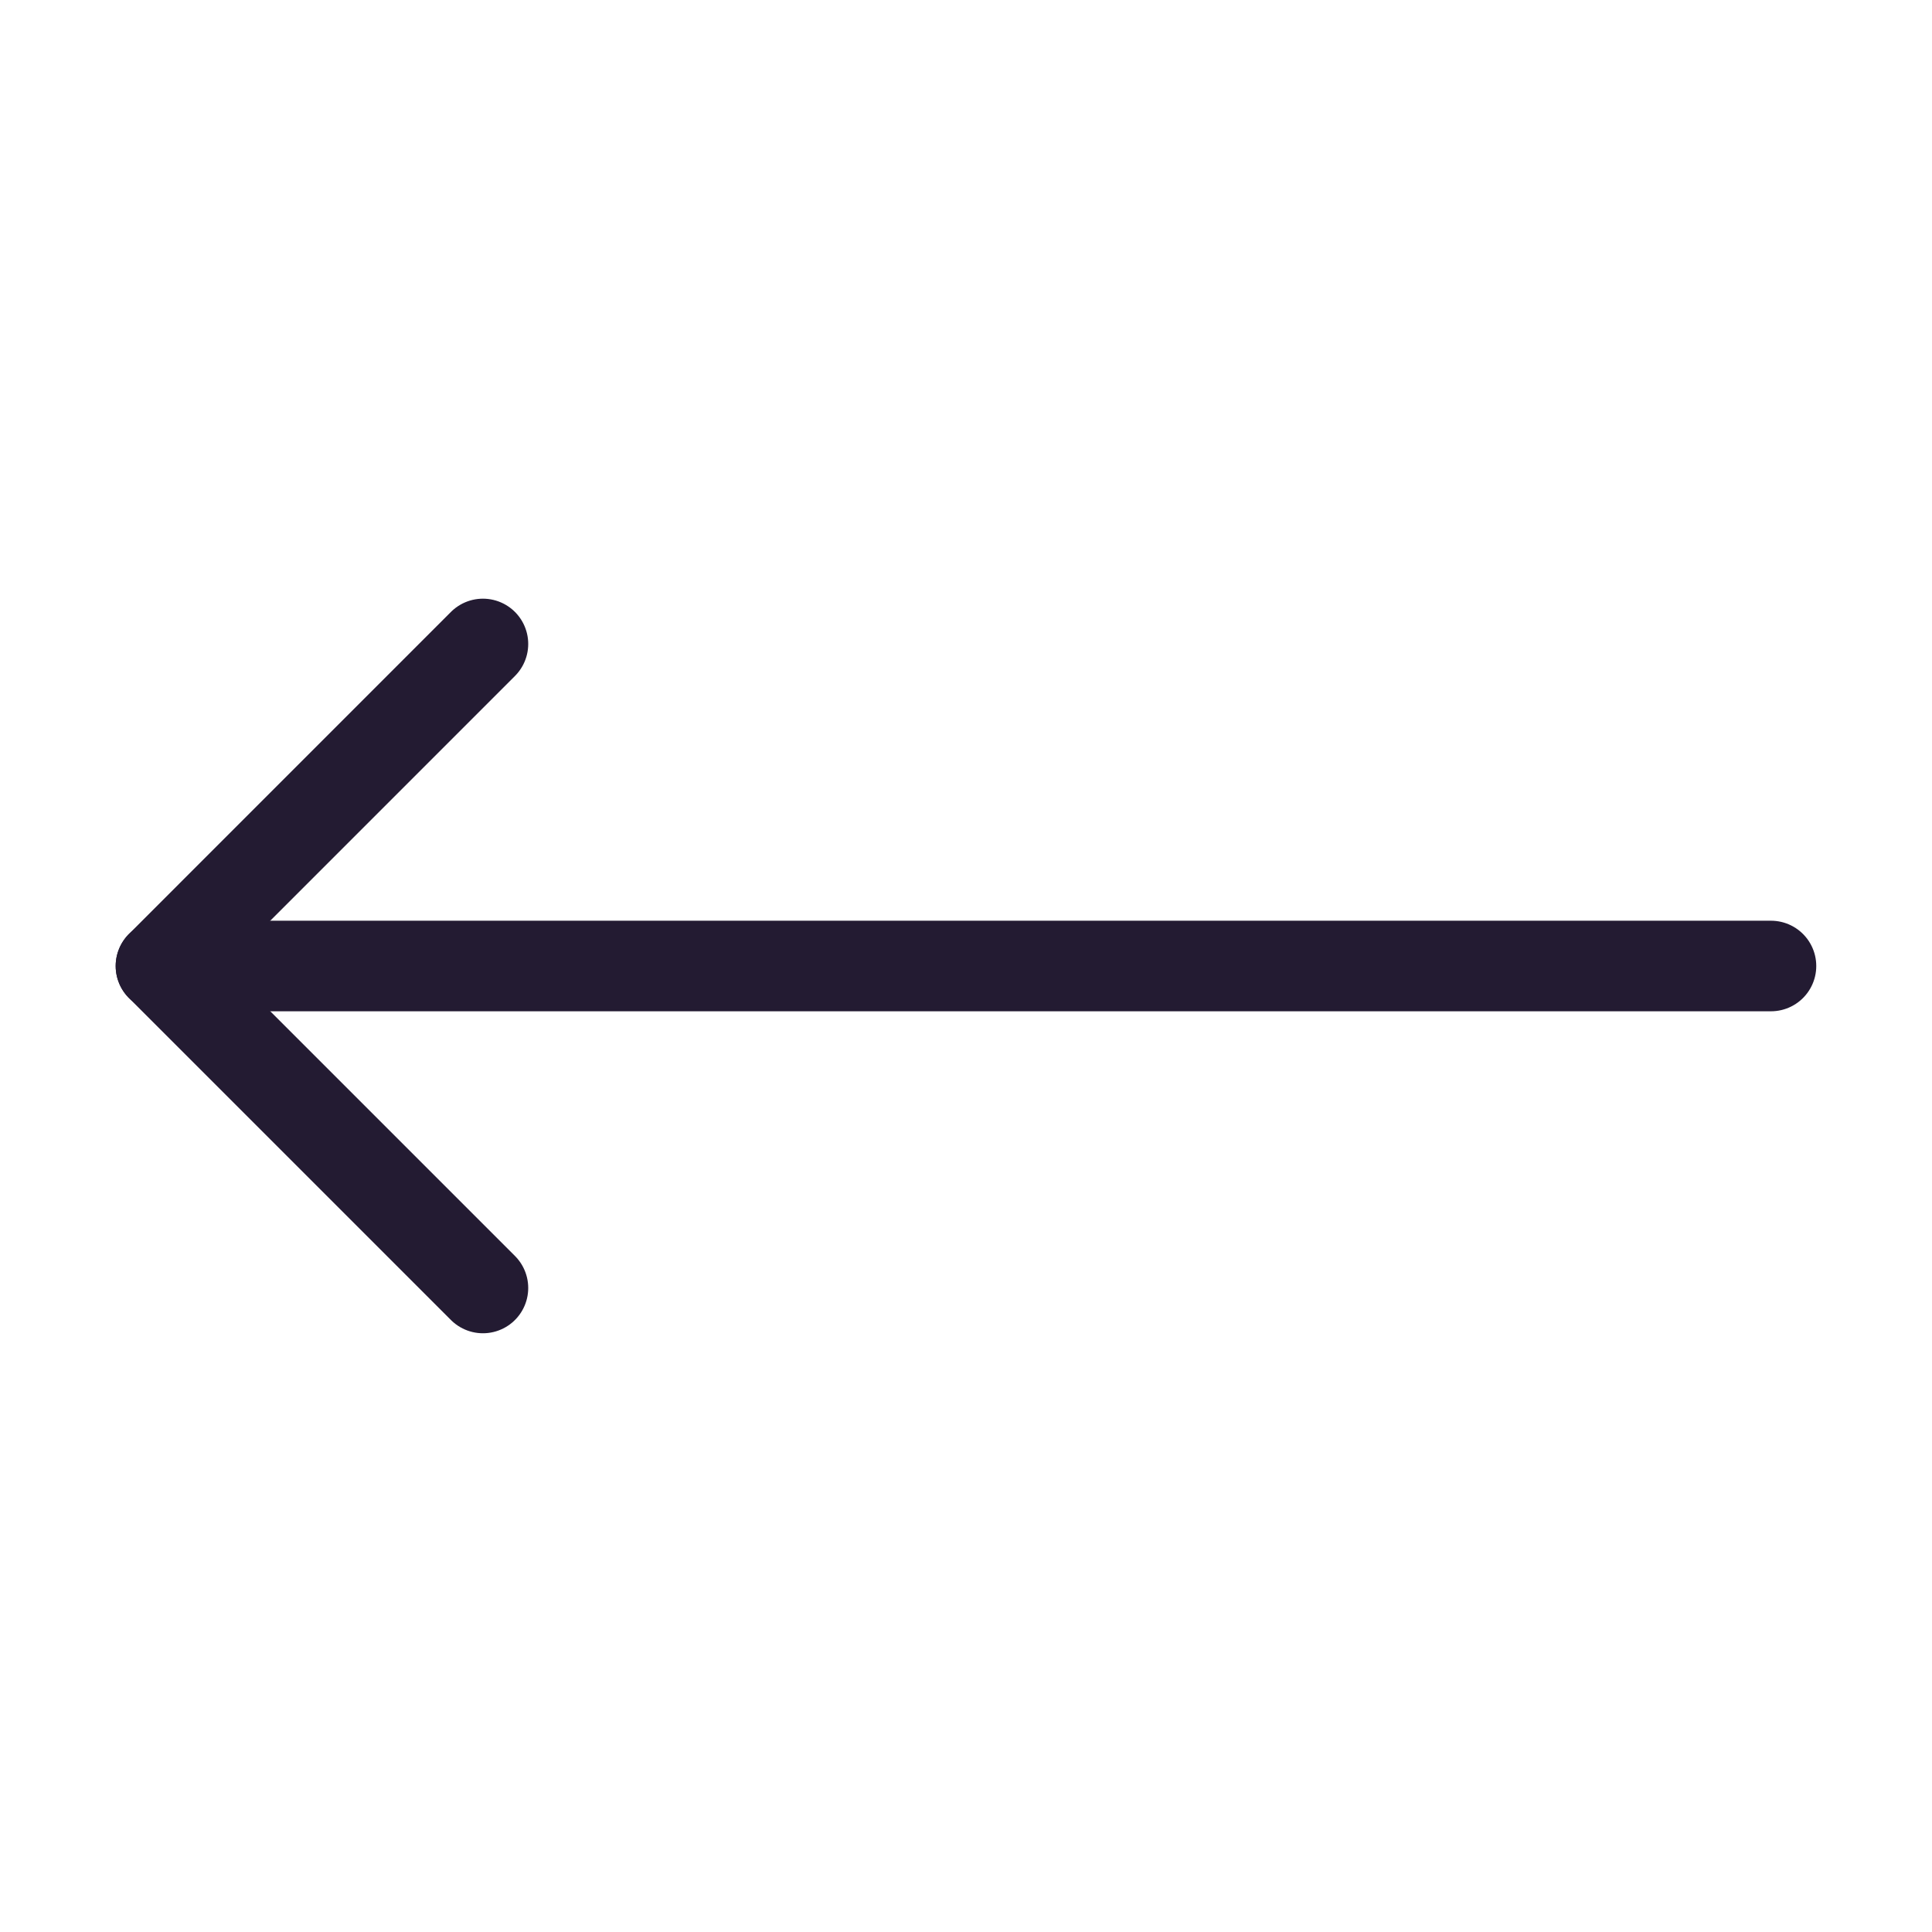 <svg xmlns="http://www.w3.org/2000/svg" width="32" height="32" viewBox="0 0 32 32" fill="none">
  <path d="M7.999 10.666L2.666 16L7.999 21.333" stroke="#231B32" stroke-width="1.5" stroke-linecap="round" stroke-linejoin="round"/>
  <path d="M2.666 16H29.333" stroke="#231B32" stroke-width="1.5" stroke-linecap="round" stroke-linejoin="round"/>
</svg>